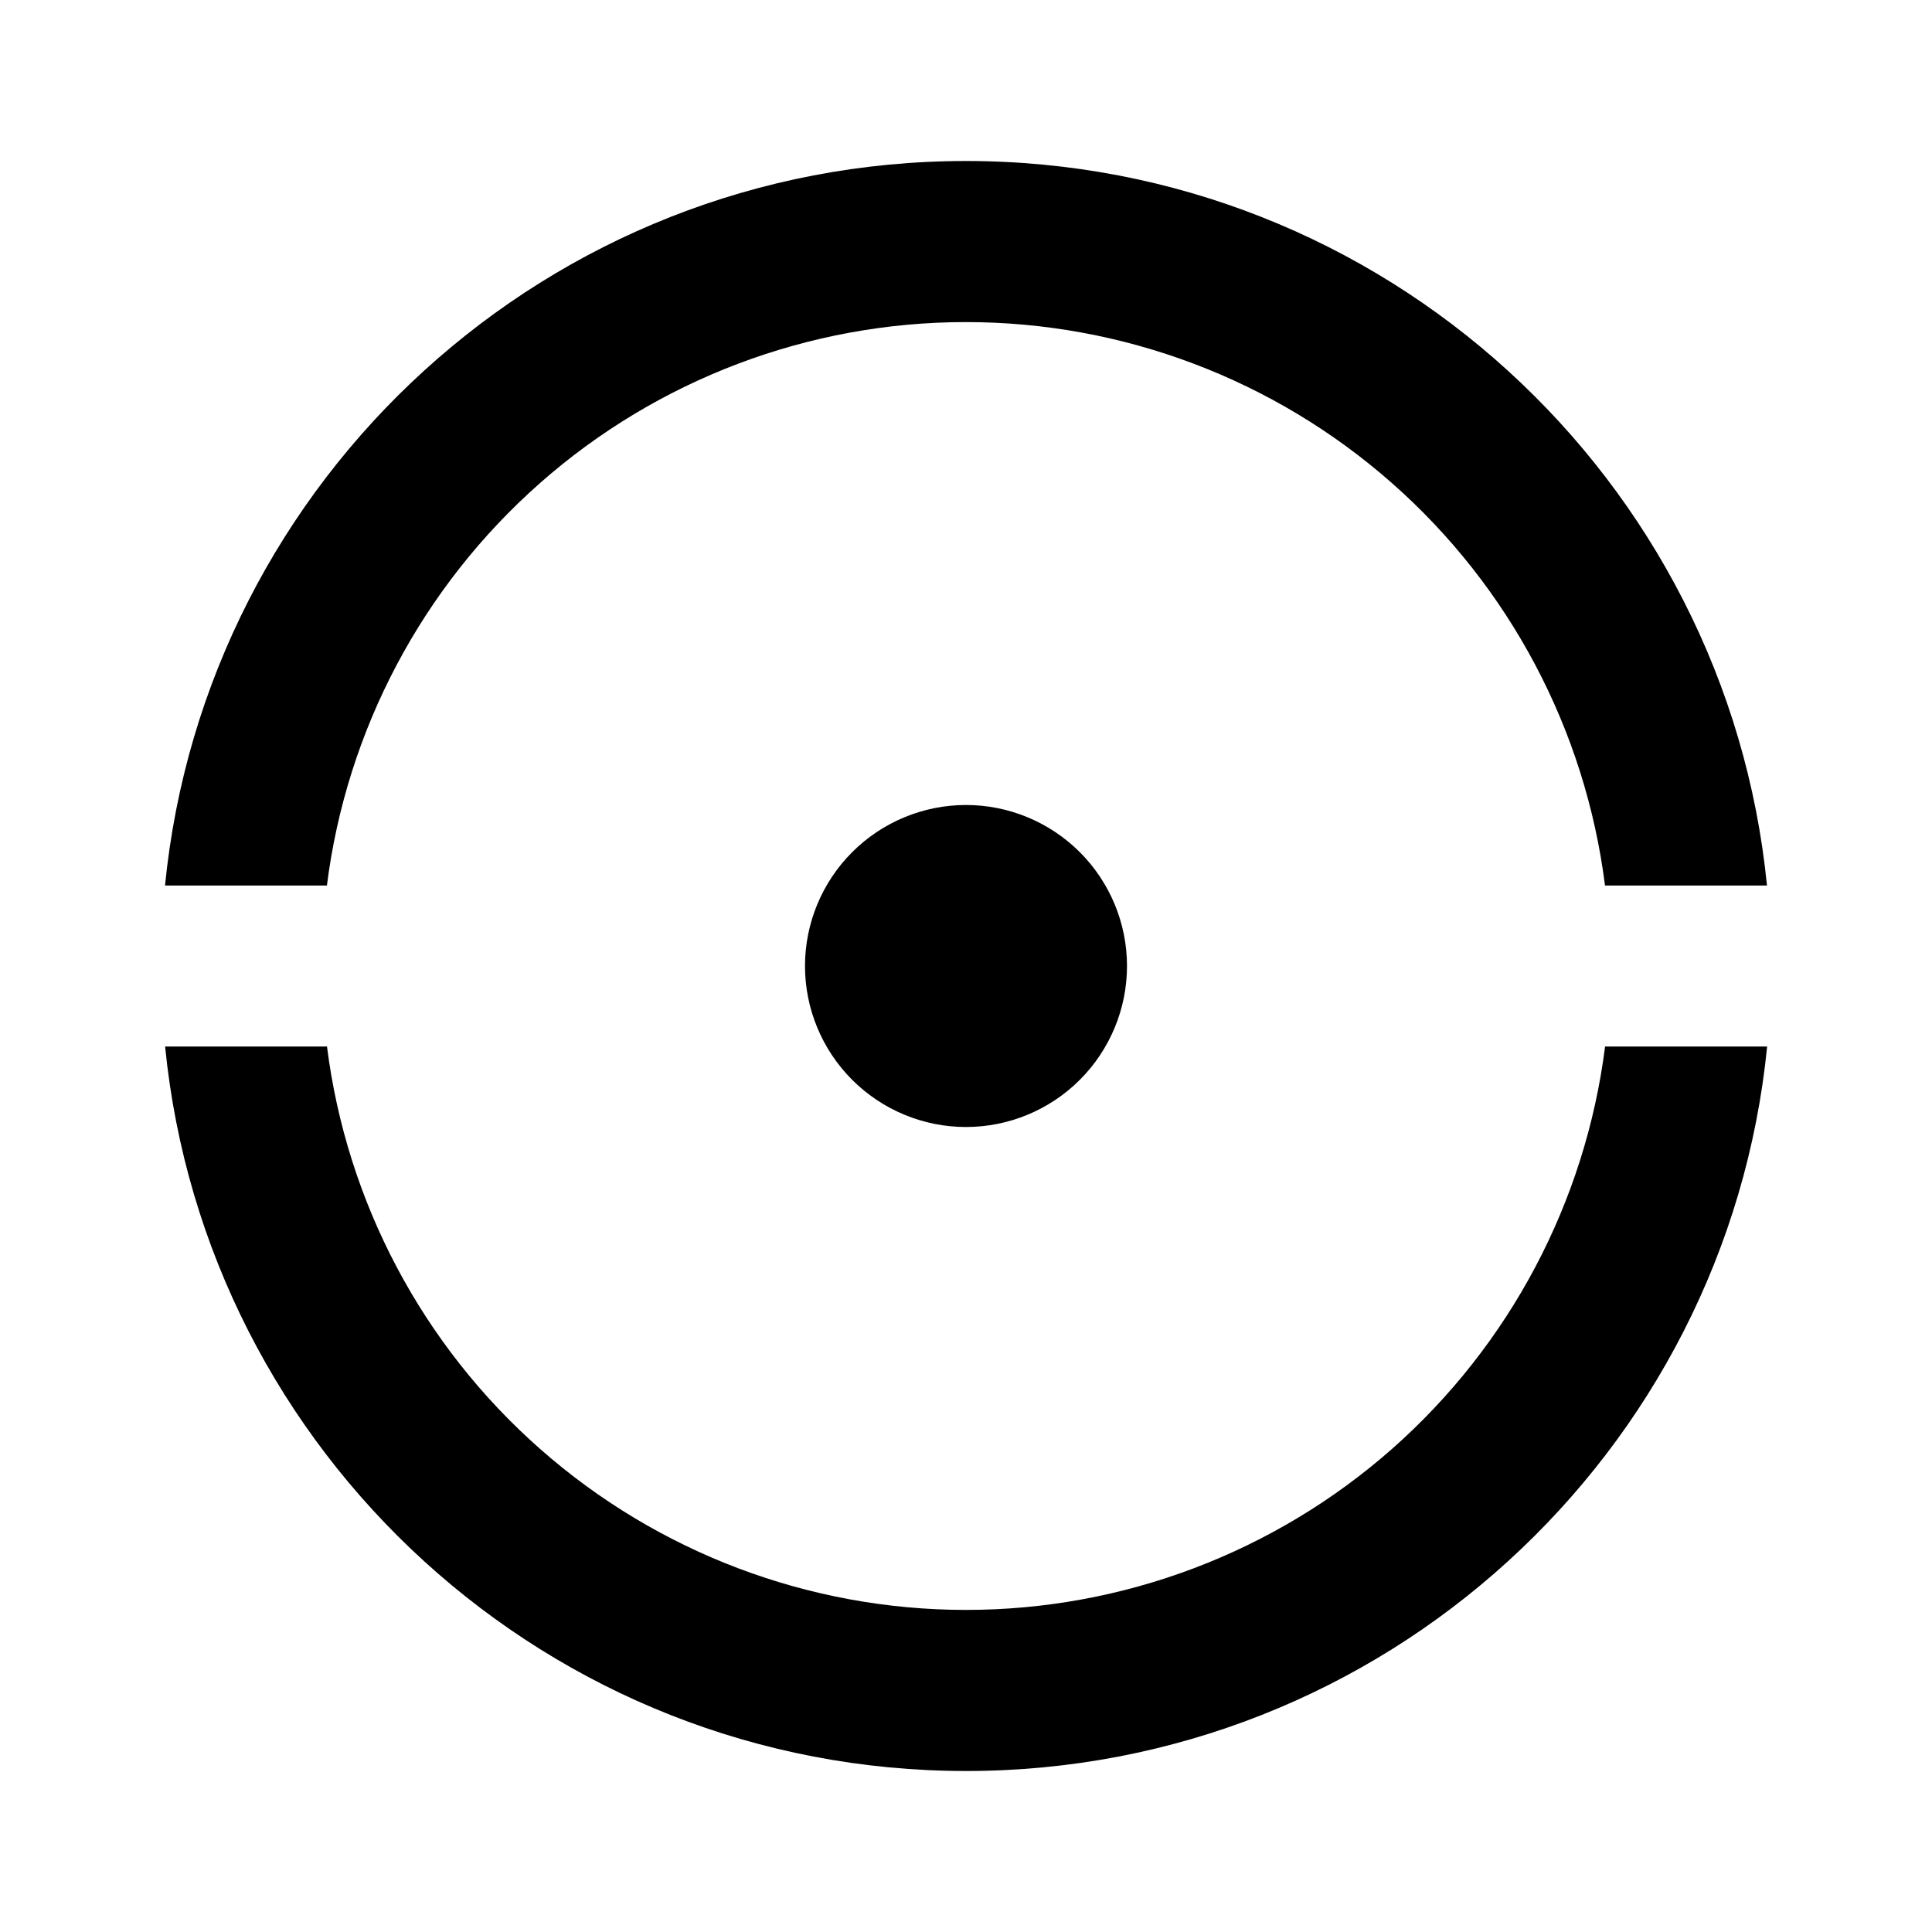 <svg fill="currentColor" height="24" viewBox="0 0 24 24" width="24" xmlns="http://www.w3.org/2000/svg"><path d="m2.05 13h2.012c.244 1.933 1.185 3.711 2.647 4.999 1.462 1.289 3.343 2 5.291 2 1.948 0 3.83-.711 5.292-2 1.461-1.289 2.402-3.066 2.647-4.999h2.013c-.502 5.053-4.766 9-9.951 9-5.185 0-9.449-3.947-9.95-9zm0-2c.5-5.053 4.764-9 9.95-9 5.186 0 9.449 3.947 9.95 9h-2.012c-.244-1.933-1.185-3.711-2.647-4.999-1.462-1.289-3.343-2-5.292-2-1.948 0-3.83.711-5.291 2-1.461 1.289-2.403 3.066-2.647 4.999h-2.013zm9.95 3c-.53 0-1.039-.211-1.414-.586s-.586-.884-.586-1.414.211-1.039.586-1.414.884-.586 1.414-.586c.53 0 1.039.211 1.414.586.375.375.586.884.586 1.414s-.211 1.039-.586 1.414c-.375.375-.884.586-1.414.586z" /></svg>